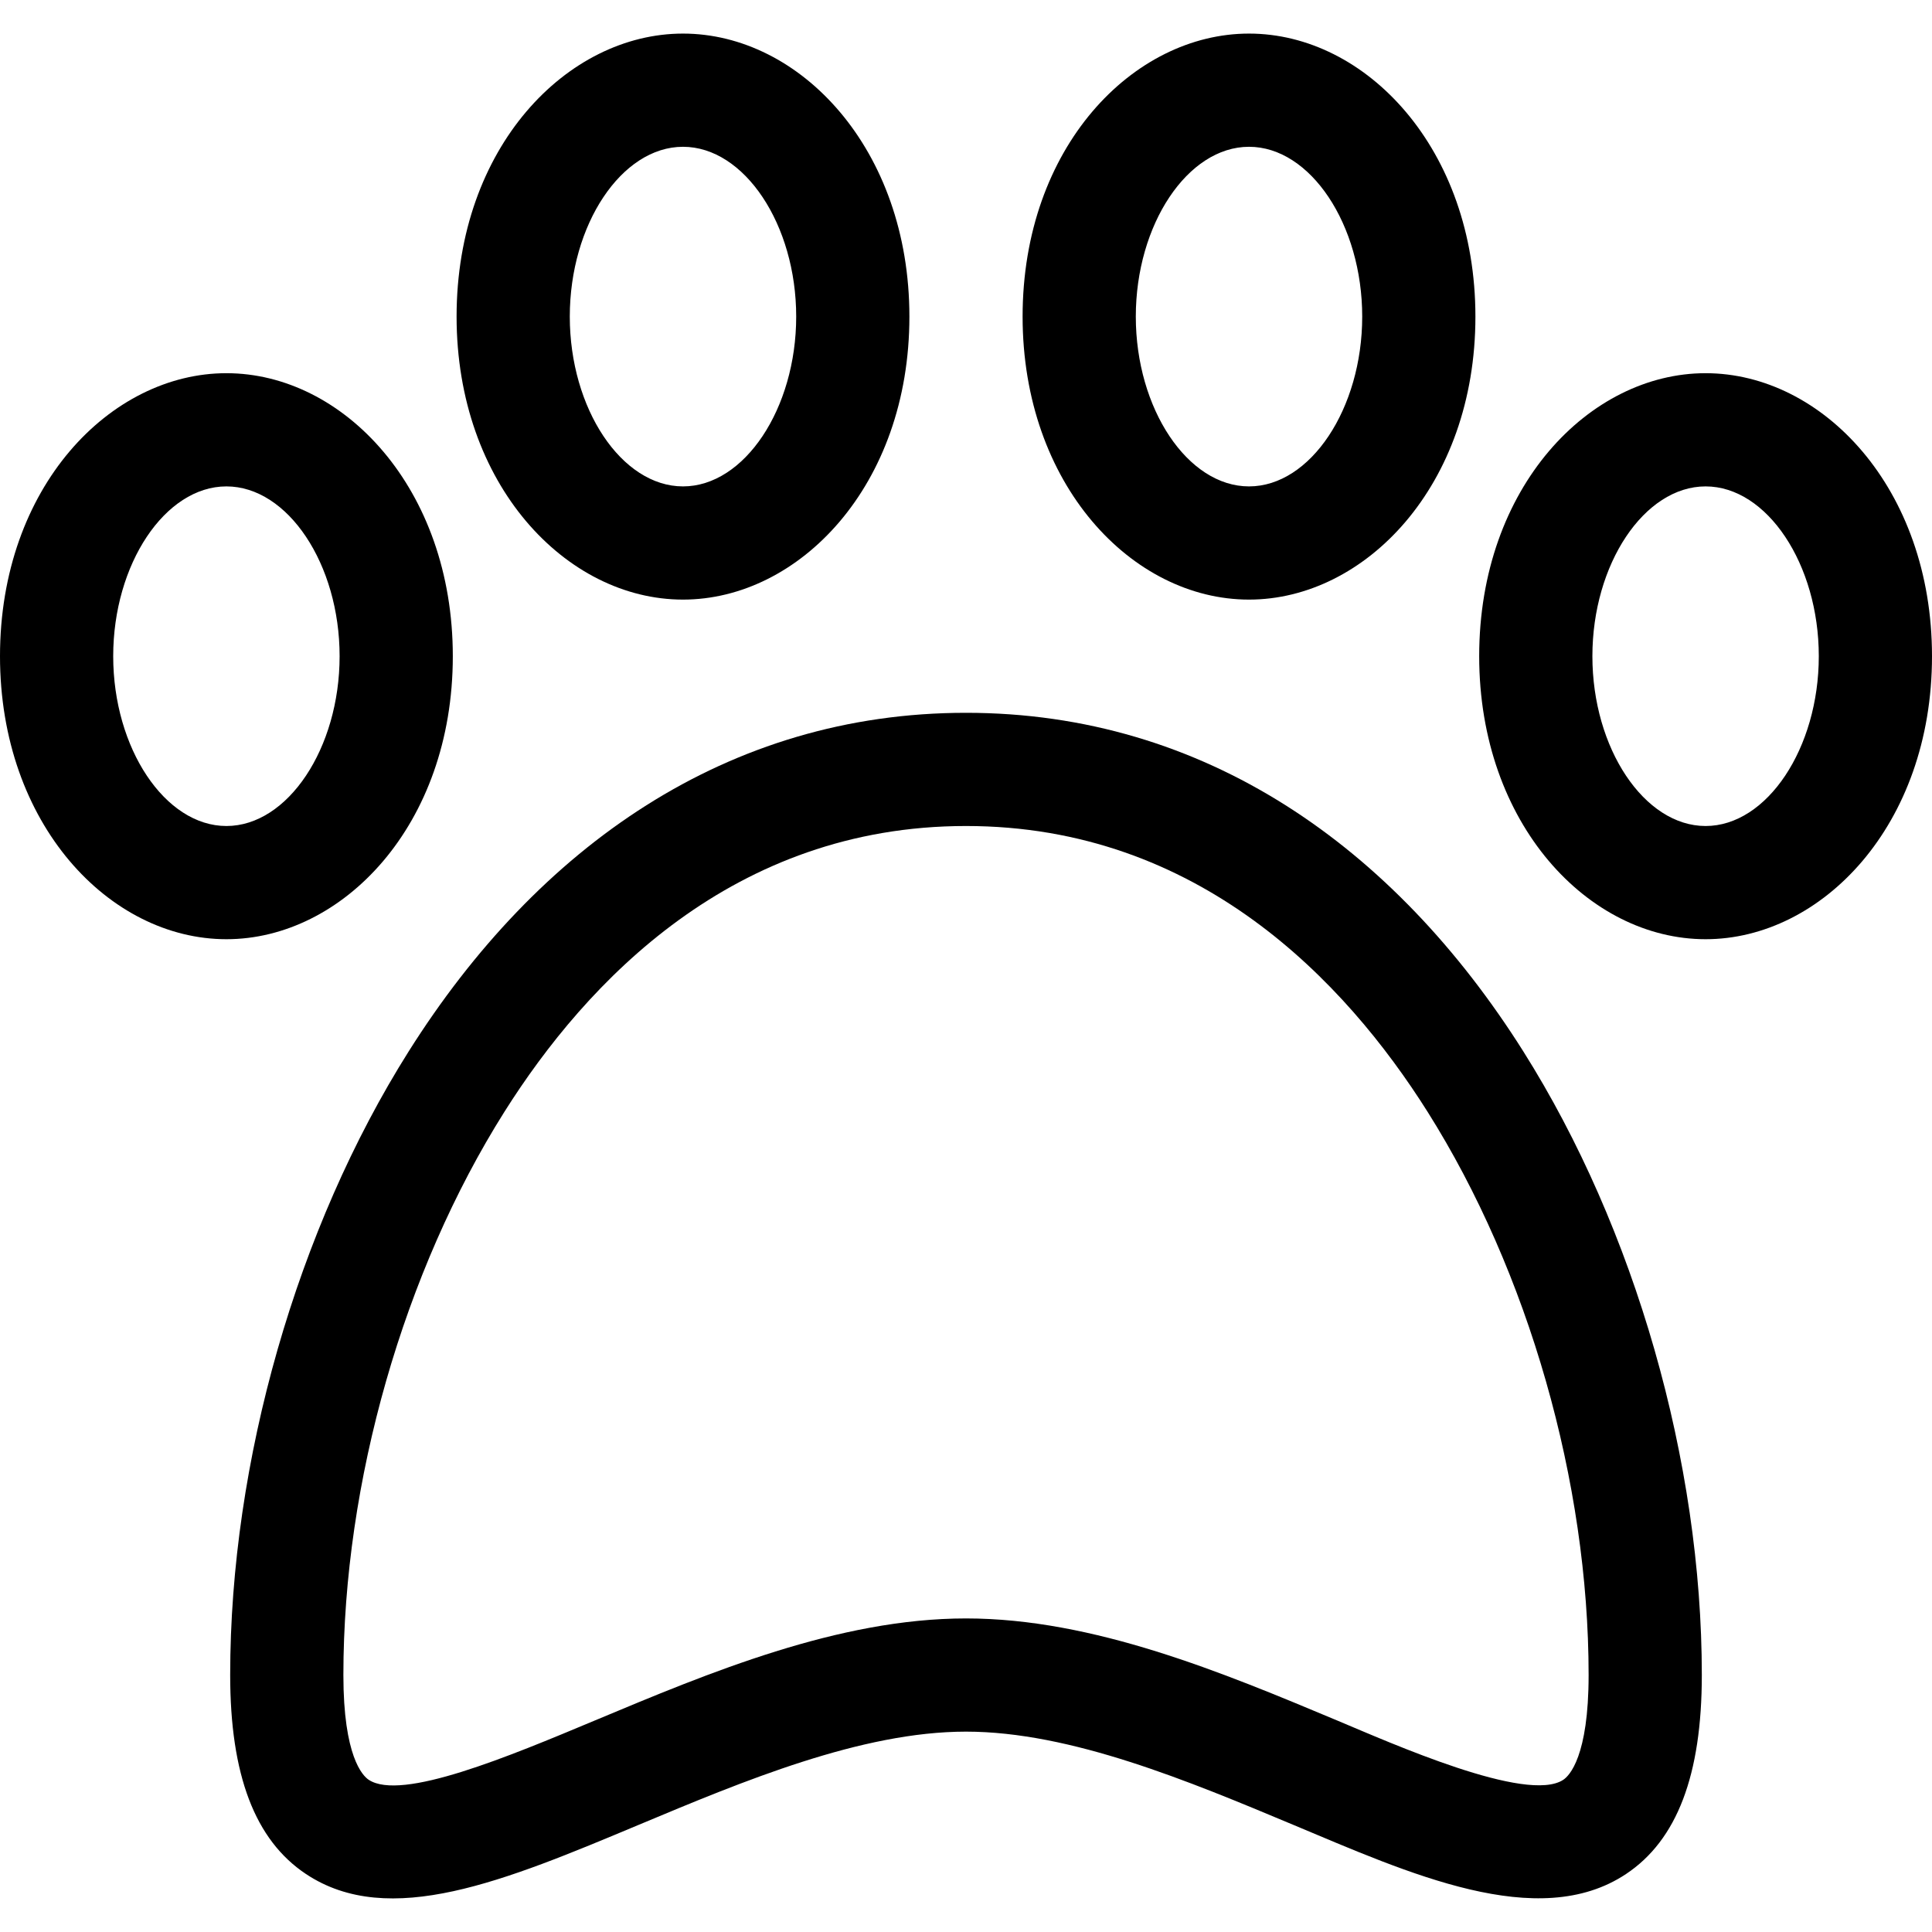 <svg width="512" height="512" viewBox="0 0 512 512" fill="none" xmlns="http://www.w3.org/2000/svg">
<path d="M342.713 483.592C315.075 472.019 283.751 458.901 256 458.901C228.249 458.901 196.925 472.019 169.287 483.592C133.786 498.459 103.127 511.296 81.082 496.631C67.569 487.639 61 470.391 61 443.901C61 387.387 78.687 325.6 108.313 278.621C142.541 224.342 192.832 188.901 256.001 188.901C319.159 188.901 369.453 224.33 403.689 278.621C433.313 325.6 451 387.387 451 443.901C451 470.391 444.431 487.639 430.918 496.63C407.602 512.143 373.184 496.352 342.713 483.592ZM256 428.901C289.778 428.901 324.057 443.255 354.301 455.921C368.637 461.924 404.696 478.043 414.299 471.654C415.871 470.608 421 465.515 421 443.901C421 392.816 405.042 337.011 378.312 294.623C356.528 260.079 317.625 218.901 255.999 218.901C194.373 218.901 155.471 260.079 133.686 294.623C106.958 337.011 91 392.815 91 443.901C91 465.515 96.129 470.608 97.701 471.654C106.365 477.418 134.829 465.498 157.699 455.921C187.943 443.255 222.222 428.901 256 428.901Z" fill="black"/>
<path d="M181 158.901C149.991 158.901 121 128.362 121 83.901C121 38.998 150.308 8.901 181 8.901C212.009 8.901 241 39.44 241 83.901C241 128.804 211.692 158.901 181 158.901ZM181 38.901C164.738 38.901 151 59.508 151 83.901C151 108.294 164.738 128.901 181 128.901C197.262 128.901 211 108.294 211 83.901C211 59.508 197.262 38.901 181 38.901Z" fill="black"/>
<path d="M452 248.901C420.991 248.901 392 218.362 392 173.901C392 128.998 421.308 98.901 452 98.901C483.009 98.901 512 129.44 512 173.901C512 218.804 482.692 248.901 452 248.901ZM452 128.901C435.738 128.901 422 149.508 422 173.901C422 198.294 435.738 218.901 452 218.901C468.262 218.901 482 198.294 482 173.901C482 149.508 468.262 128.901 452 128.901Z" fill="black"/>
<path d="M60 248.901C28.991 248.901 0 218.362 0 173.901C0 128.998 29.308 98.901 60 98.901C91.009 98.901 120 129.44 120 173.901C120 218.804 90.692 248.901 60 248.901ZM60 128.901C43.738 128.901 30 149.508 30 173.901C30 198.294 43.738 218.901 60 218.901C76.262 218.901 90 198.294 90 173.901C90 149.508 76.262 128.901 60 128.901Z" fill="black"/>
<path d="M331 158.901C299.991 158.901 271 128.362 271 83.901C271 38.998 300.308 8.901 331 8.901C362.009 8.901 391 39.44 391 83.901C391 128.804 361.692 158.901 331 158.901ZM331 38.901C314.738 38.901 301 59.508 301 83.901C301 108.294 314.738 128.901 331 128.901C347.262 128.901 361 108.294 361 83.901C361 59.508 347.262 38.901 331 38.901Z" fill="black"/>
</svg>
